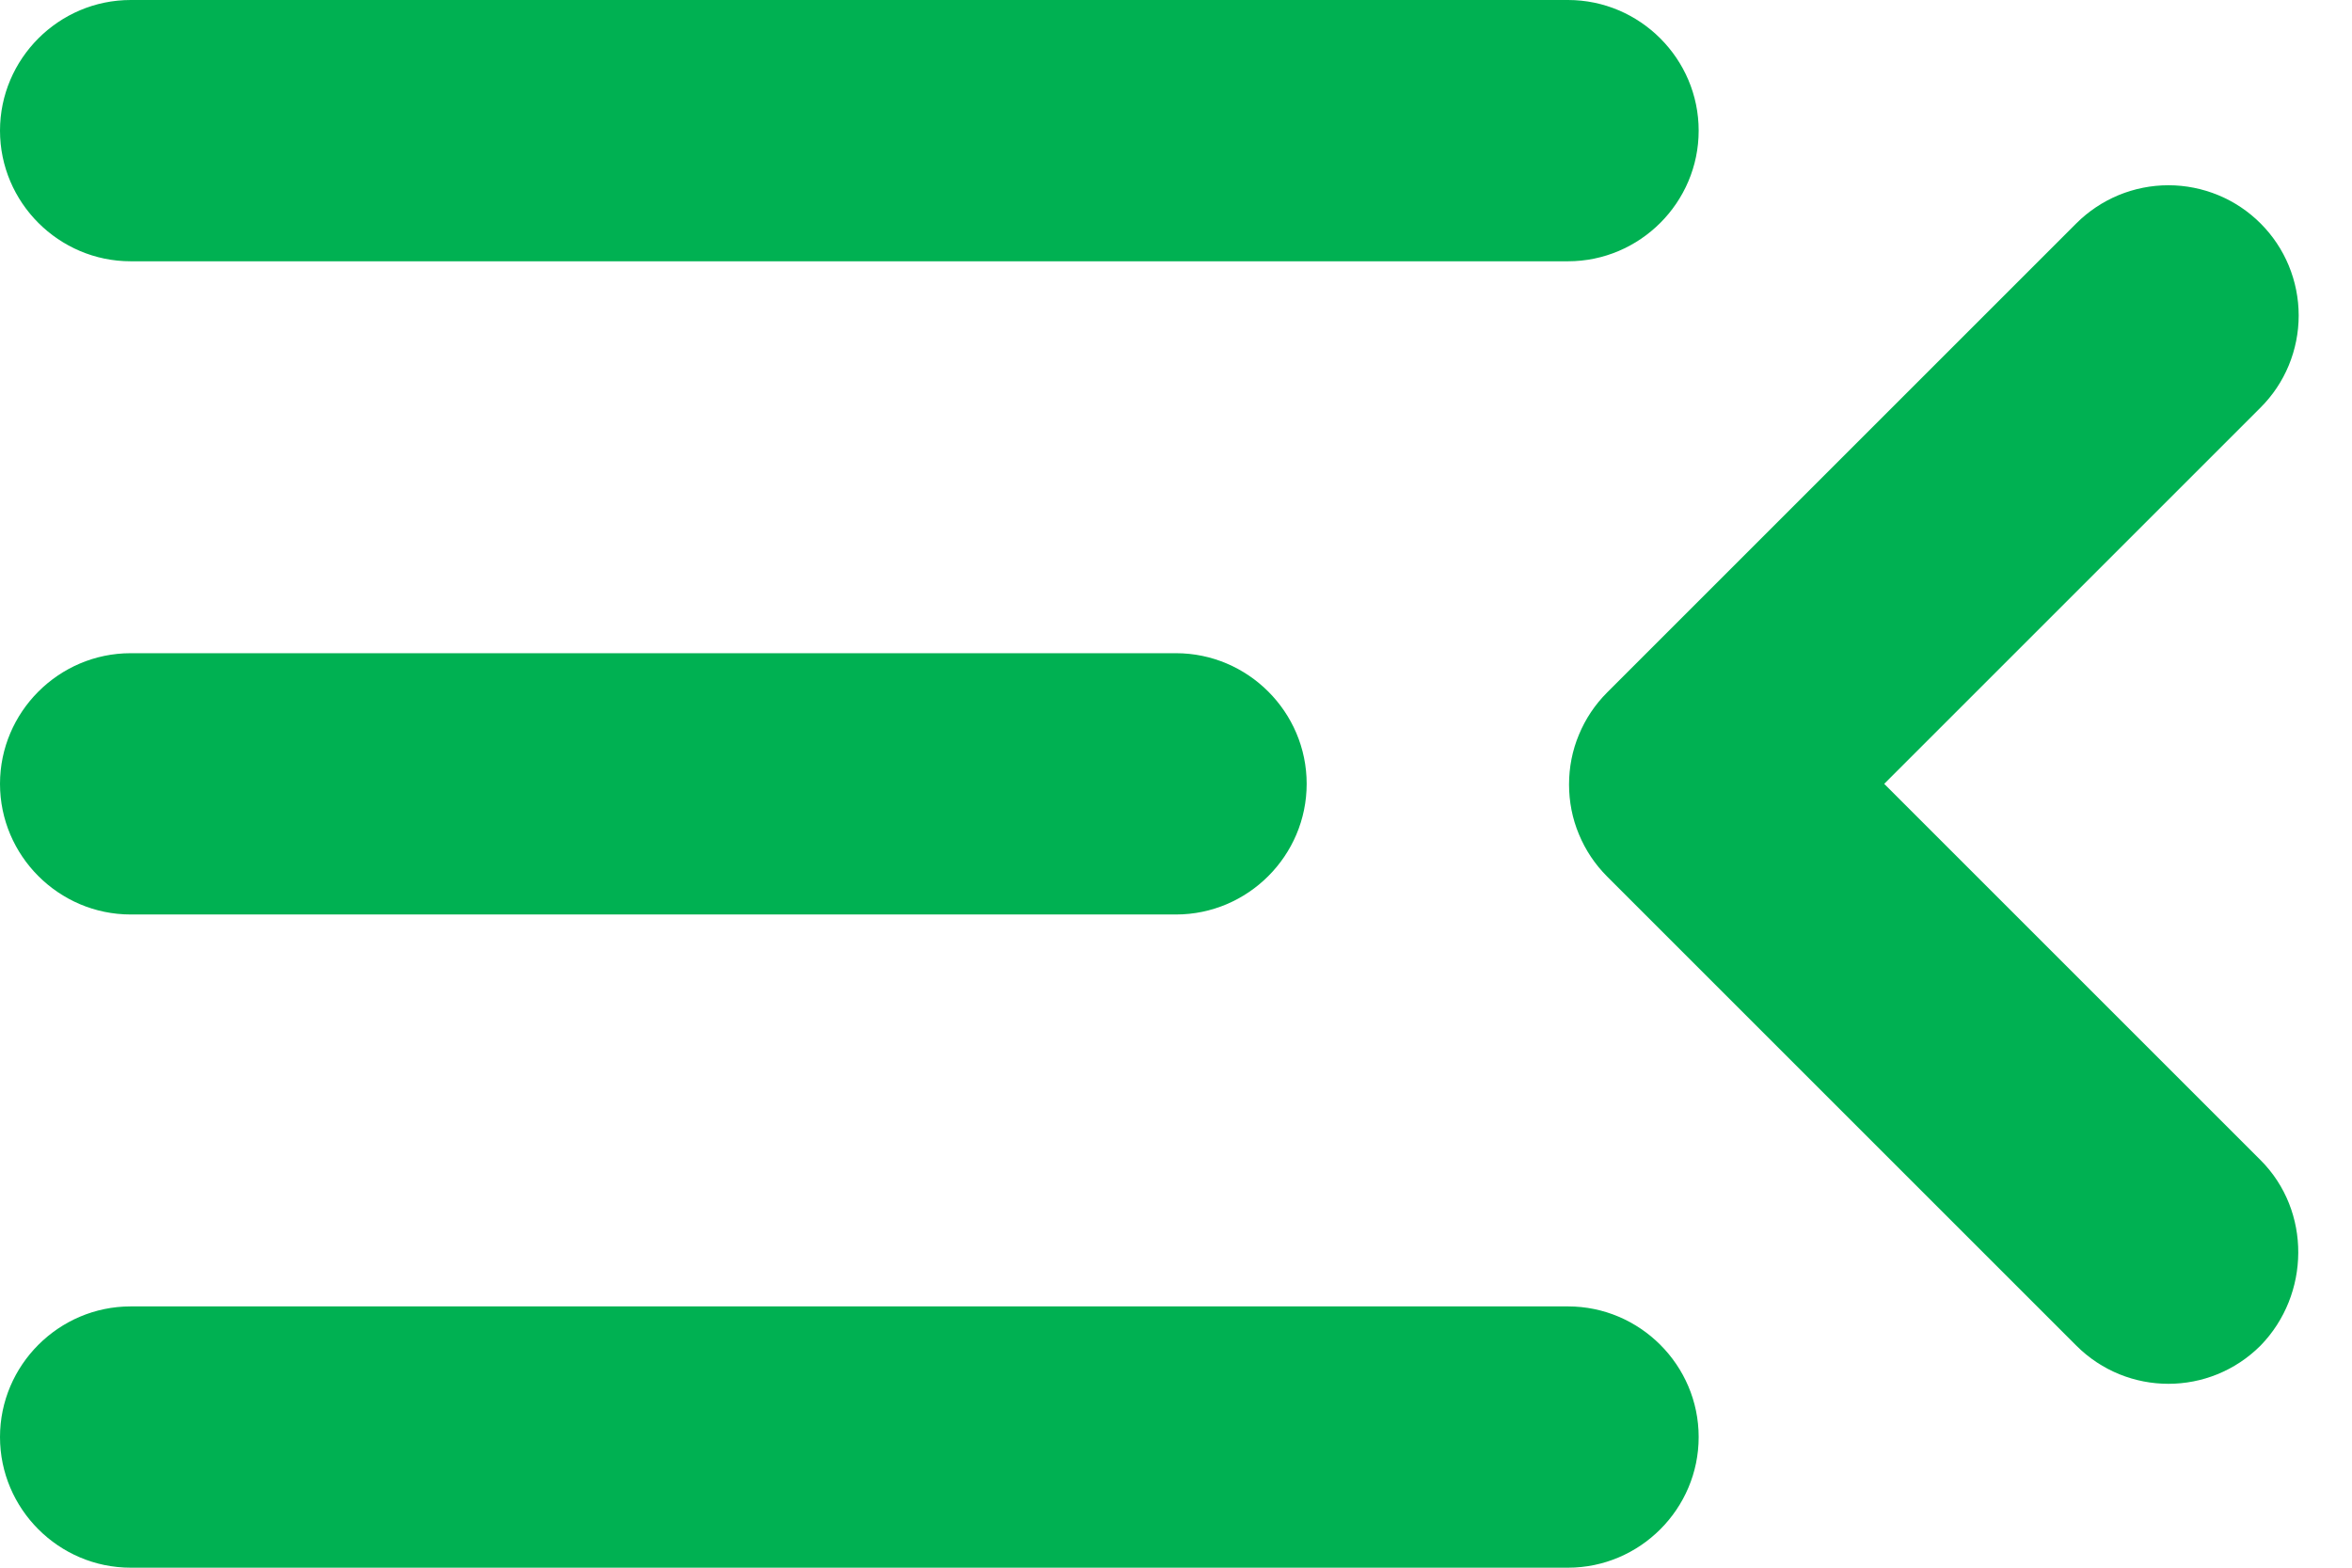 <svg width="18" height="12" viewBox="0 0 18 12" fill="none" xmlns="http://www.w3.org/2000/svg">
<path d="M1 12H12C12.55 12 13 11.55 13 11C13 10.45 12.55 10 12 10H1C0.45 10 0 10.45 0 11C0 11.55 0.45 12 1 12ZM1 7H9C9.55 7 10 6.55 10 6C10 5.45 9.55 5 9 5H1C0.45 5 0 5.45 0 6C0 6.55 0.45 7 1 7ZM0 1C0 1.55 0.45 2 1 2H12C12.55 2 13 1.55 13 1C13 0.45 12.55 0 12 0H1C0.45 0 0 0.45 0 1ZM17.3 8.88L14.42 6L17.3 3.12C17.393 3.027 17.466 2.918 17.516 2.797C17.566 2.676 17.592 2.546 17.592 2.415C17.592 2.284 17.566 2.154 17.516 2.033C17.466 1.912 17.393 1.803 17.3 1.71C17.207 1.617 17.098 1.544 16.977 1.494C16.856 1.444 16.726 1.418 16.595 1.418C16.464 1.418 16.334 1.444 16.213 1.494C16.093 1.544 15.983 1.617 15.89 1.71L12.3 5.3C12.207 5.393 12.134 5.502 12.084 5.623C12.033 5.744 12.008 5.874 12.008 6.005C12.008 6.136 12.033 6.266 12.084 6.387C12.134 6.508 12.207 6.617 12.3 6.71L15.89 10.3C16.28 10.69 16.91 10.69 17.3 10.3C17.68 9.91 17.69 9.27 17.3 8.88Z" fill="#00B152"/>
</svg>
